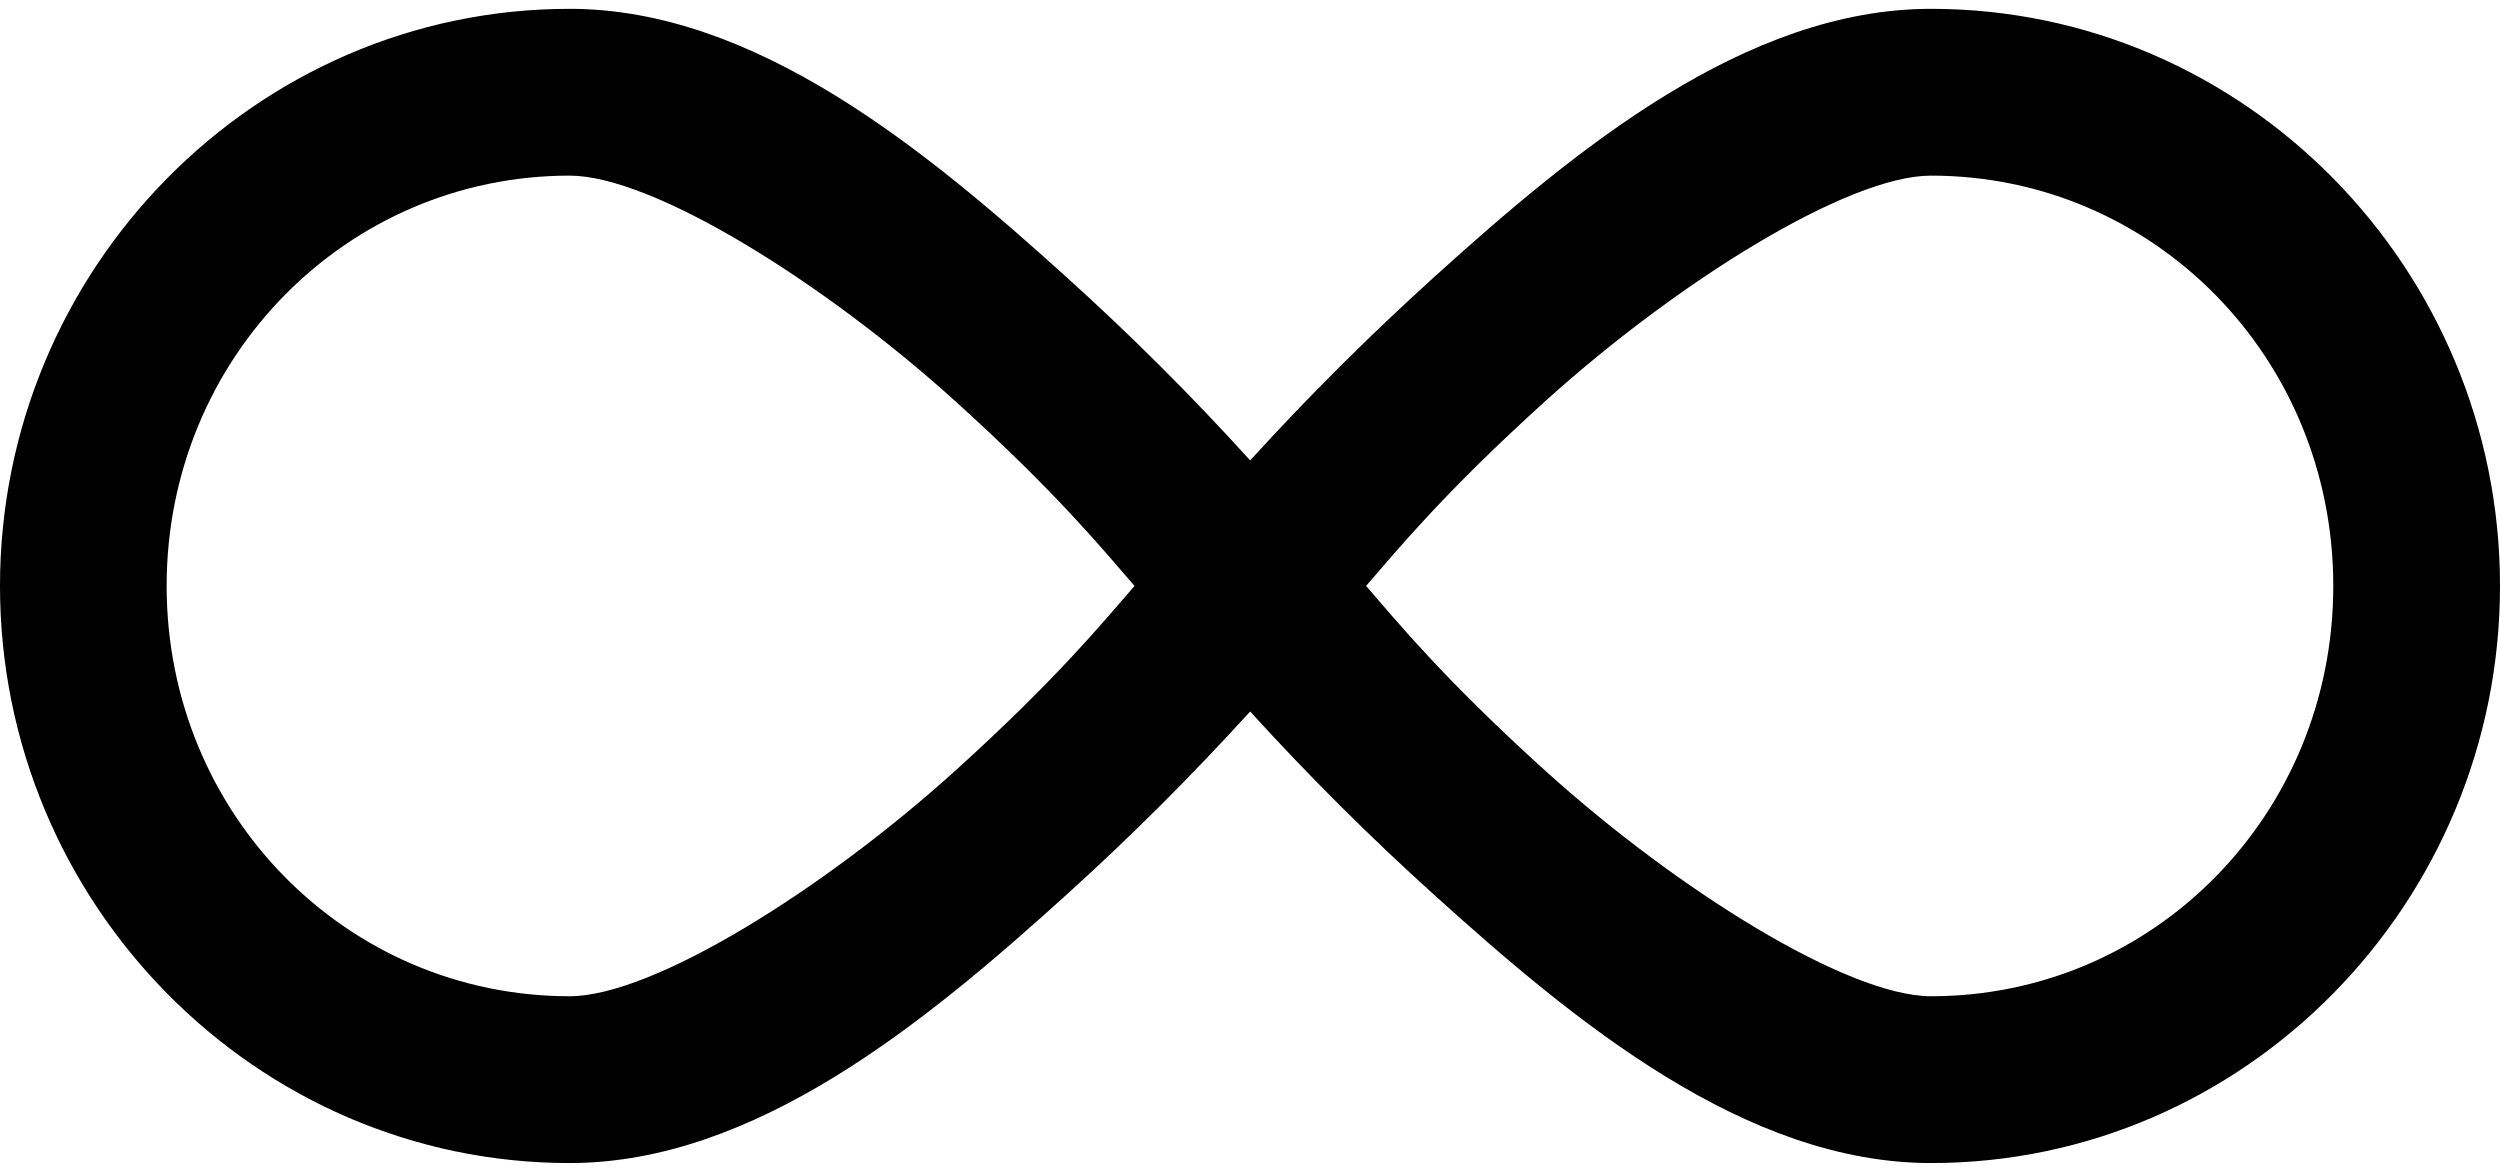 <svg xmlns="http://www.w3.org/2000/svg" width="64" height="30" viewBox="0 0 64 30" fill="none"><path d="M49.434 0.226C44.69 0.226 40.332 3.82 36.708 7.098C35.066 8.584 33.496 10.149 32.004 11.786C30.517 10.146 28.95 8.581 27.306 7.098C23.68 3.82 19.328 0.226 14.582 0.226C6.54 0.226 0 6.882 0 15C0 23.118 6.54 29.774 14.582 29.774C19.328 29.774 23.684 26.18 27.306 22.902C28.948 21.417 30.515 19.852 32.004 18.214C33.494 19.853 35.064 21.418 36.708 22.902C40.334 26.18 44.69 29.774 49.434 29.774C57.474 29.774 64 23.118 64 15C64 6.882 57.476 0.226 49.434 0.226ZM24.442 19.742C21.072 22.784 16.714 25.504 14.582 25.504C8.878 25.504 4.266 20.844 4.266 15C4.266 9.156 8.882 4.496 14.582 4.496C16.71 4.496 21.072 7.214 24.442 10.258C27.058 12.622 28.222 14.054 29.044 15C28.22 15.946 27.056 17.378 24.442 19.742ZM49.434 25.504C47.306 25.504 42.942 22.786 39.572 19.742C36.962 17.382 35.794 15.946 34.972 15C35.794 14.054 36.962 12.618 39.572 10.258C42.942 7.216 47.302 4.496 49.434 4.496C55.138 4.496 59.732 9.156 59.732 15C59.732 20.844 55.136 25.504 49.434 25.504Z" fill="black"></path></svg>